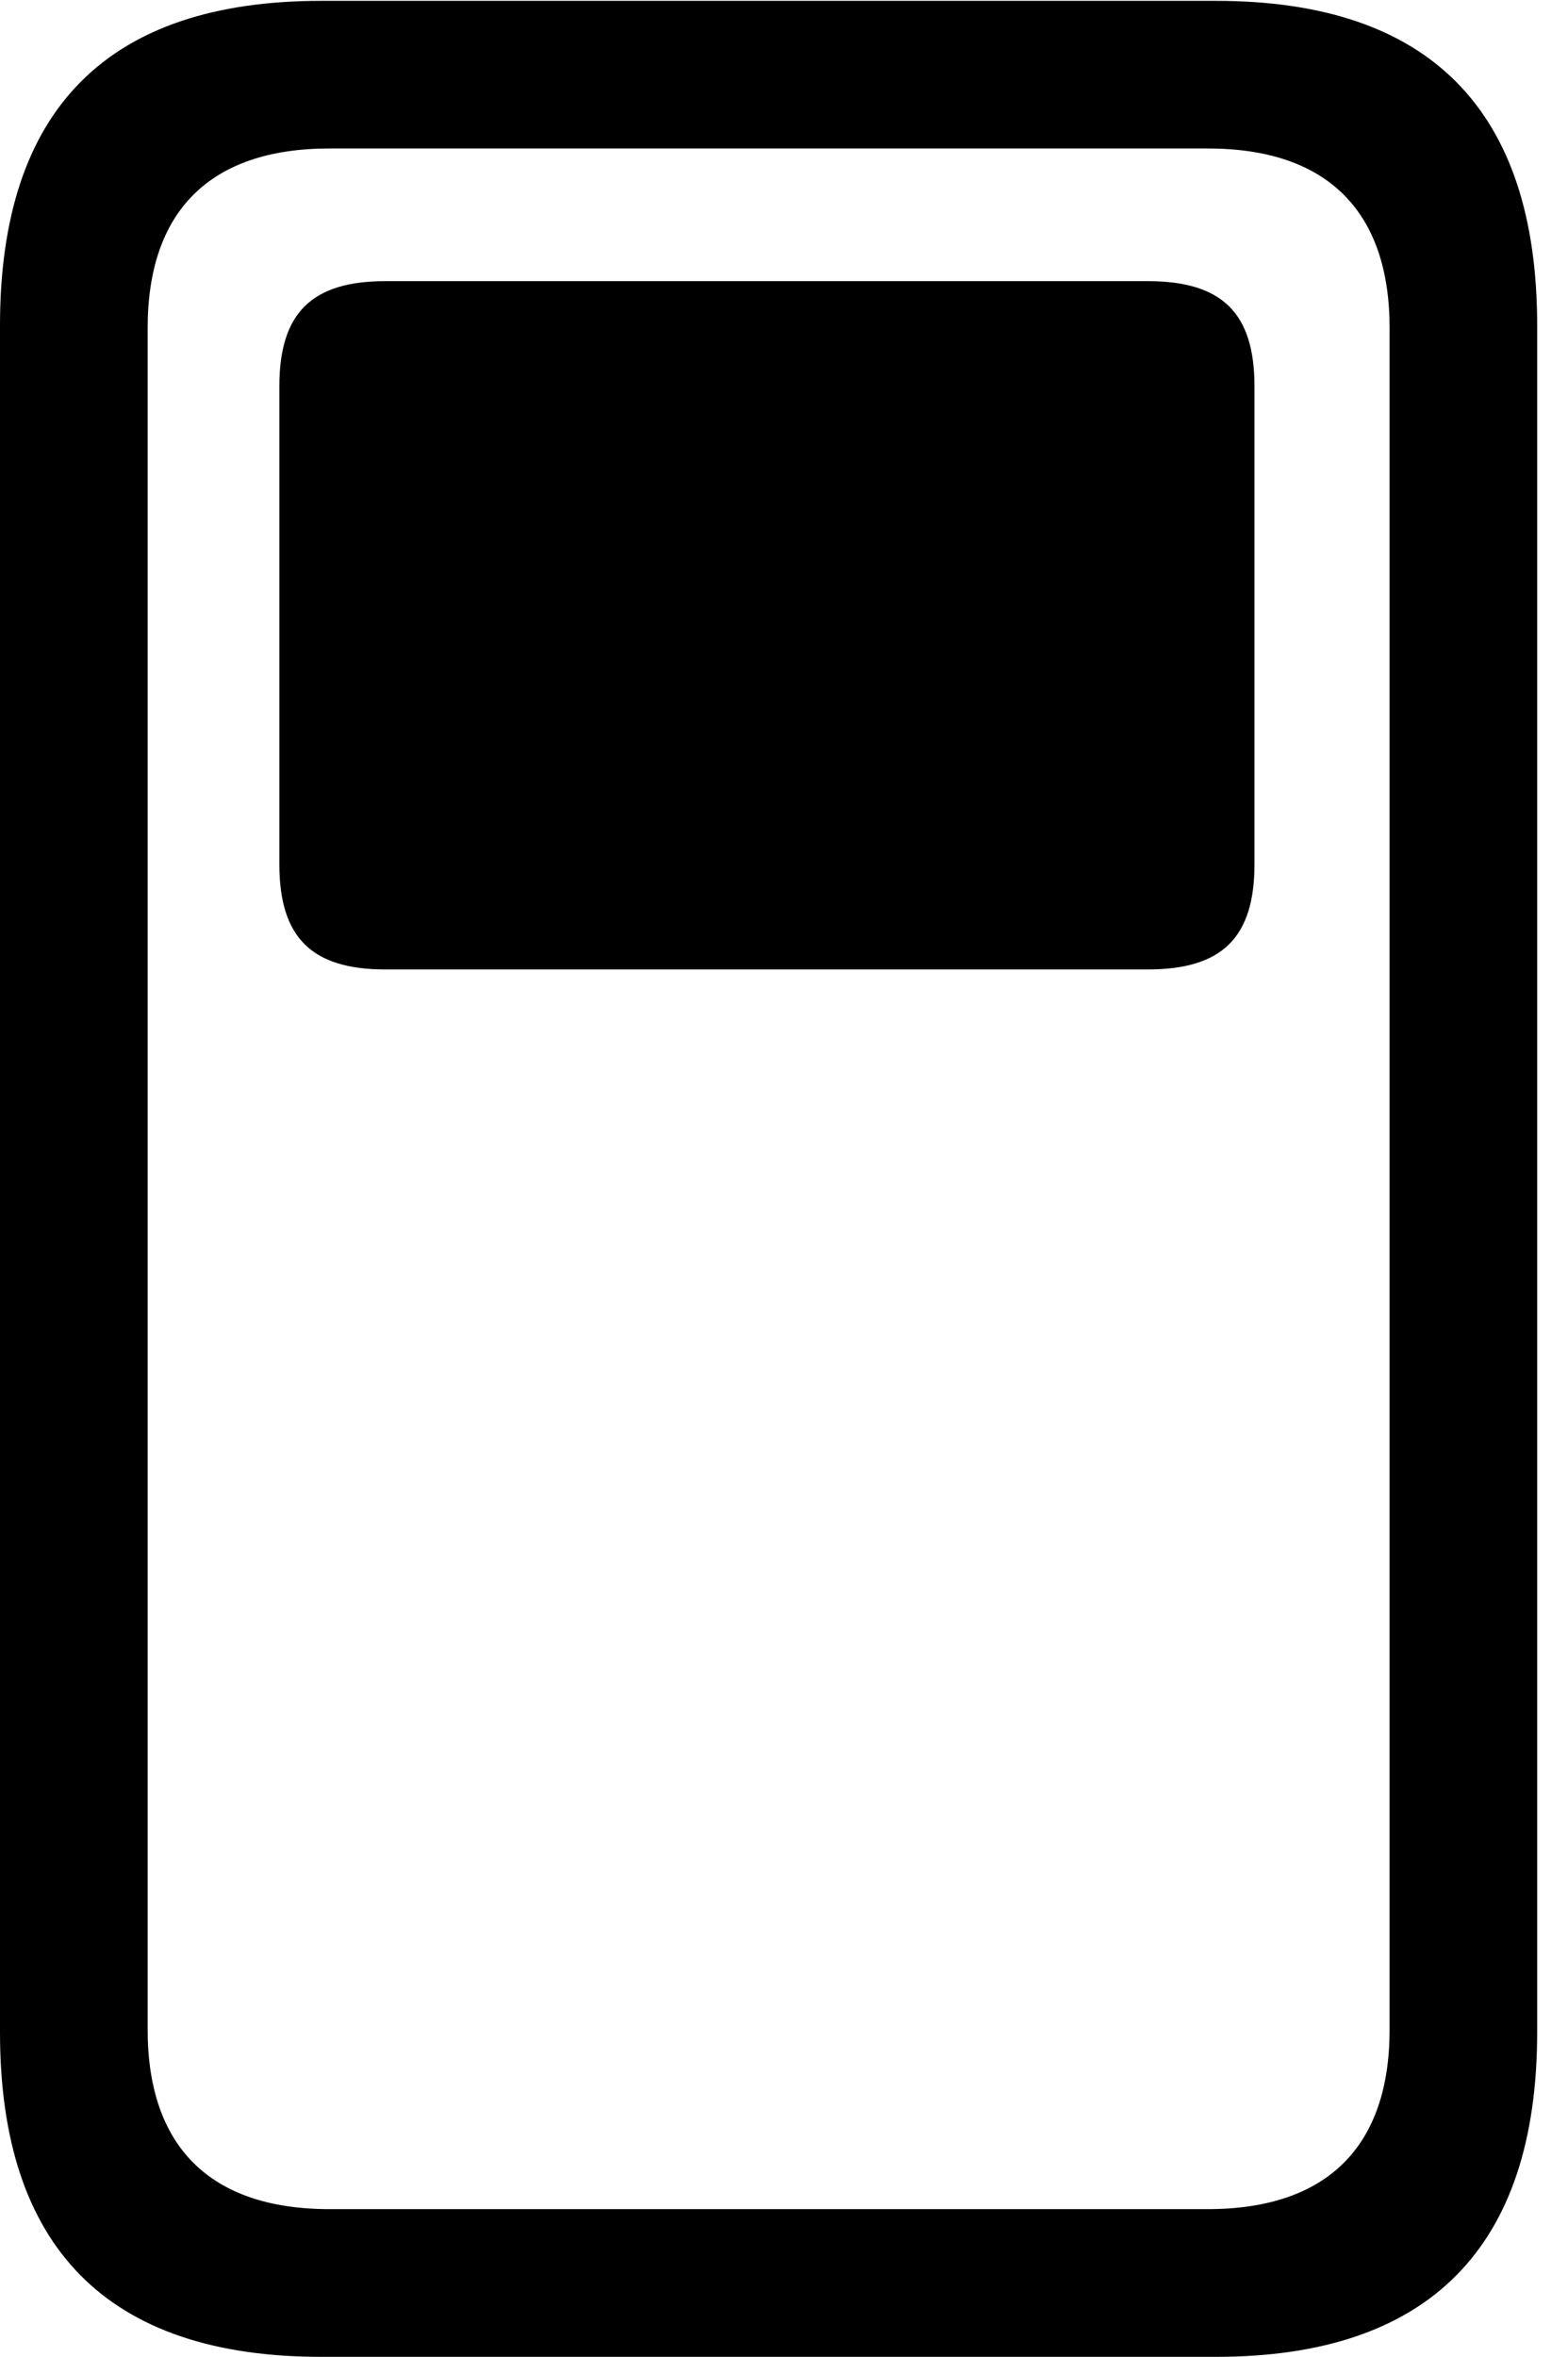 <svg version="1.1" xmlns="http://www.w3.org/2000/svg" xmlns:xlink="http://www.w3.org/1999/xlink" width="18.359" height="27.588" viewBox="0 0 18.359 27.588">
 <g>
  <rect height="27.588" opacity="0" width="18.359" x="0" y="0"/>
  <path d="M3.76 27.588L14.238 27.588C16.729 27.588 17.998 26.309 17.998 23.789L17.998 3.809C17.998 1.279 16.729 0.01 14.238 0.01L3.76 0.01C1.26 0.01 0 1.279 0 3.809L0 23.789C0 26.309 1.26 27.588 3.76 27.588ZM3.857 25.859C2.451 25.859 1.729 25.117 1.729 23.76L1.729 3.838C1.729 2.48 2.451 1.738 3.857 1.738L14.141 1.738C15.547 1.738 16.27 2.48 16.27 3.838L16.27 23.76C16.27 25.117 15.547 25.859 14.141 25.859Z" fill="currentColor"/>
  <path d="M4.512 11.348L13.438 11.348C14.307 11.348 14.688 10.977 14.688 10.117L14.688 4.521C14.688 3.662 14.307 3.291 13.438 3.291L4.512 3.291C3.652 3.291 3.271 3.662 3.271 4.521L3.271 10.117C3.271 10.977 3.652 11.348 4.512 11.348Z" fill="currentColor"/>
 </g>
</svg>
